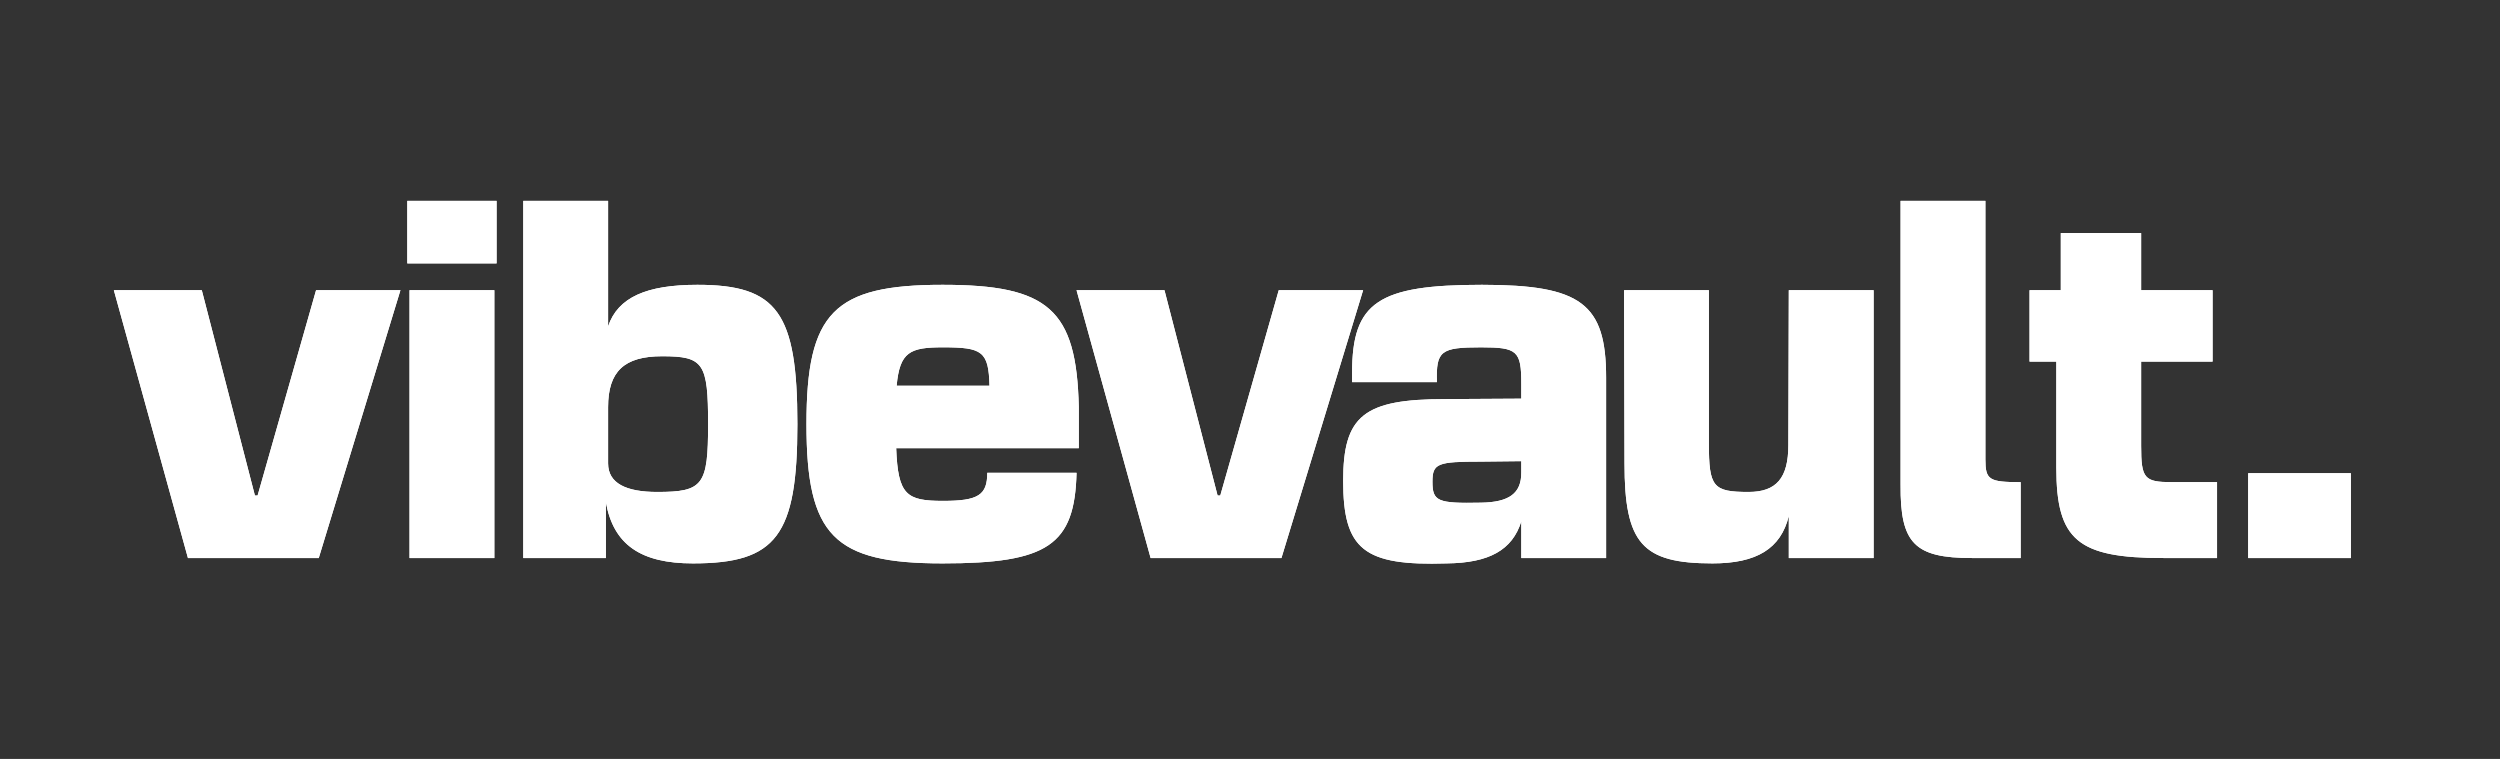 <svg width="224" height="68" viewBox="0 0 224 68" fill="none" xmlns="http://www.w3.org/2000/svg">
<rect x="0" y="0" width="224" height="68" fill="#333333" stroke="none"/>
<path d="M35.88 26L28.56 50H16.84L10.2 26H18.08L22.84 44.4H23.08L28.32 26H35.88ZM36.694 26H44.294V50H36.694V26ZM36.494 23.6V18H44.494V23.6H36.494ZM46.886 18H54.486V29.24C55.366 26.64 57.926 25.52 62.486 25.52C69.646 25.52 71.446 28 71.446 38C71.446 48 69.566 50.48 62.086 50.48C57.406 50.48 54.966 48.8 54.286 45V50H46.886V18ZM54.486 41.52C54.486 43.32 56.126 44.08 58.886 44.08C63.006 44.08 63.446 43.48 63.446 38C63.446 32.52 63.046 31.92 59.326 31.92C55.926 31.92 54.486 33.28 54.486 36.48V41.52ZM96.459 42.36C96.299 48.84 93.899 50.48 84.459 50.48C74.699 50.48 72.259 48 72.259 38C72.259 28 74.699 25.52 84.459 25.52C93.939 25.52 96.459 27.72 96.659 36.44V40.16H80.299C80.459 44.36 81.219 44.88 84.499 44.88C87.659 44.88 88.459 44.36 88.459 42.36H96.459ZM80.339 34.56H88.659C88.579 31.48 88.019 31.12 84.499 31.12C81.539 31.12 80.619 31.52 80.339 34.56ZM122.136 26L114.816 50H103.096L96.456 26H104.336L109.096 44.4H109.336L114.576 26H122.136ZM132.788 25.52C141.668 25.52 143.908 27.2 143.908 33.84V50H136.308V46.72C135.508 49.28 133.428 50.44 129.628 50.48C122.188 50.72 120.348 49.24 120.348 43.08C120.348 37.24 122.188 35.76 129.508 35.76L136.308 35.72V34.36C136.308 31.44 135.948 31.12 132.708 31.12C129.068 31.12 128.668 31.44 128.748 34.24H121.148V33.4C121.148 27.08 123.468 25.52 132.788 25.52ZM128.348 43.16C128.348 44.92 128.788 45.12 132.708 45.04C135.228 45 136.308 44.2 136.308 42.36V41.32L132.708 41.36C128.788 41.36 128.348 41.52 128.348 43.16ZM167.876 50H160.276V46.24C159.556 49.16 157.396 50.48 153.436 50.48C147.116 50.48 145.556 48.68 145.556 41.52L145.516 26H153.116V39.72C153.116 43.64 153.476 44.08 156.676 44.08C159.156 44.08 160.236 42.84 160.236 39.88L160.276 26H167.876V50ZM181.052 43.2V50H176.692C171.532 50 170.252 48.68 170.292 43.44V18H177.892V41.16C177.892 43 178.212 43.2 181.052 43.2ZM198.647 43.2V50H193.847C186.167 50 184.247 48.4 184.247 41.92V32.4H181.847V26H184.647V20.88H191.847V26H198.247V32.4H191.847V39.96C191.847 42.88 192.127 43.2 194.607 43.2H198.647ZM201.438 42.4H210.638V50H201.438V42.4Z" fill="white"/>
<path d="M35.88 26L28.56 50H16.84L10.2 26H18.08L22.84 44.4H23.08L28.32 26H35.88ZM36.694 26H44.294V50H36.694V26ZM36.494 23.6V18H44.494V23.6H36.494ZM46.886 18H54.486V29.24C55.366 26.64 57.926 25.52 62.486 25.52C69.646 25.52 71.446 28 71.446 38C71.446 48 69.566 50.48 62.086 50.48C57.406 50.48 54.966 48.8 54.286 45V50H46.886V18ZM54.486 41.52C54.486 43.32 56.126 44.08 58.886 44.08C63.006 44.08 63.446 43.48 63.446 38C63.446 32.52 63.046 31.92 59.326 31.92C55.926 31.92 54.486 33.28 54.486 36.48V41.52ZM96.459 42.36C96.299 48.84 93.899 50.48 84.459 50.48C74.699 50.48 72.259 48 72.259 38C72.259 28 74.699 25.52 84.459 25.52C93.939 25.52 96.459 27.72 96.659 36.44V40.16H80.299C80.459 44.36 81.219 44.88 84.499 44.88C87.659 44.88 88.459 44.36 88.459 42.36H96.459ZM80.339 34.56H88.659C88.579 31.48 88.019 31.12 84.499 31.12C81.539 31.12 80.619 31.52 80.339 34.56ZM122.136 26L114.816 50H103.096L96.456 26H104.336L109.096 44.4H109.336L114.576 26H122.136ZM132.788 25.52C141.668 25.52 143.908 27.2 143.908 33.84V50H136.308V46.72C135.508 49.28 133.428 50.44 129.628 50.48C122.188 50.72 120.348 49.24 120.348 43.08C120.348 37.24 122.188 35.76 129.508 35.76L136.308 35.72V34.36C136.308 31.44 135.948 31.12 132.708 31.12C129.068 31.12 128.668 31.44 128.748 34.24H121.148V33.4C121.148 27.08 123.468 25.52 132.788 25.52ZM128.348 43.16C128.348 44.92 128.788 45.12 132.708 45.04C135.228 45 136.308 44.2 136.308 42.36V41.32L132.708 41.36C128.788 41.36 128.348 41.52 128.348 43.16ZM167.876 50H160.276V46.24C159.556 49.16 157.396 50.48 153.436 50.48C147.116 50.48 145.556 48.68 145.556 41.52L145.516 26H153.116V39.72C153.116 43.64 153.476 44.08 156.676 44.08C159.156 44.08 160.236 42.84 160.236 39.88L160.276 26H167.876V50ZM181.052 43.2V50H176.692C171.532 50 170.252 48.68 170.292 43.44V18H177.892V41.16C177.892 43 178.212 43.2 181.052 43.2ZM198.647 43.2V50H193.847C186.167 50 184.247 48.4 184.247 41.92V32.4H181.847V26H184.647V20.88H191.847V26H198.247V32.4H191.847V39.96C191.847 42.88 192.127 43.2 194.607 43.2H198.647ZM201.438 42.4H210.638V50H201.438V42.4Z" fill="white"/>
</svg>

